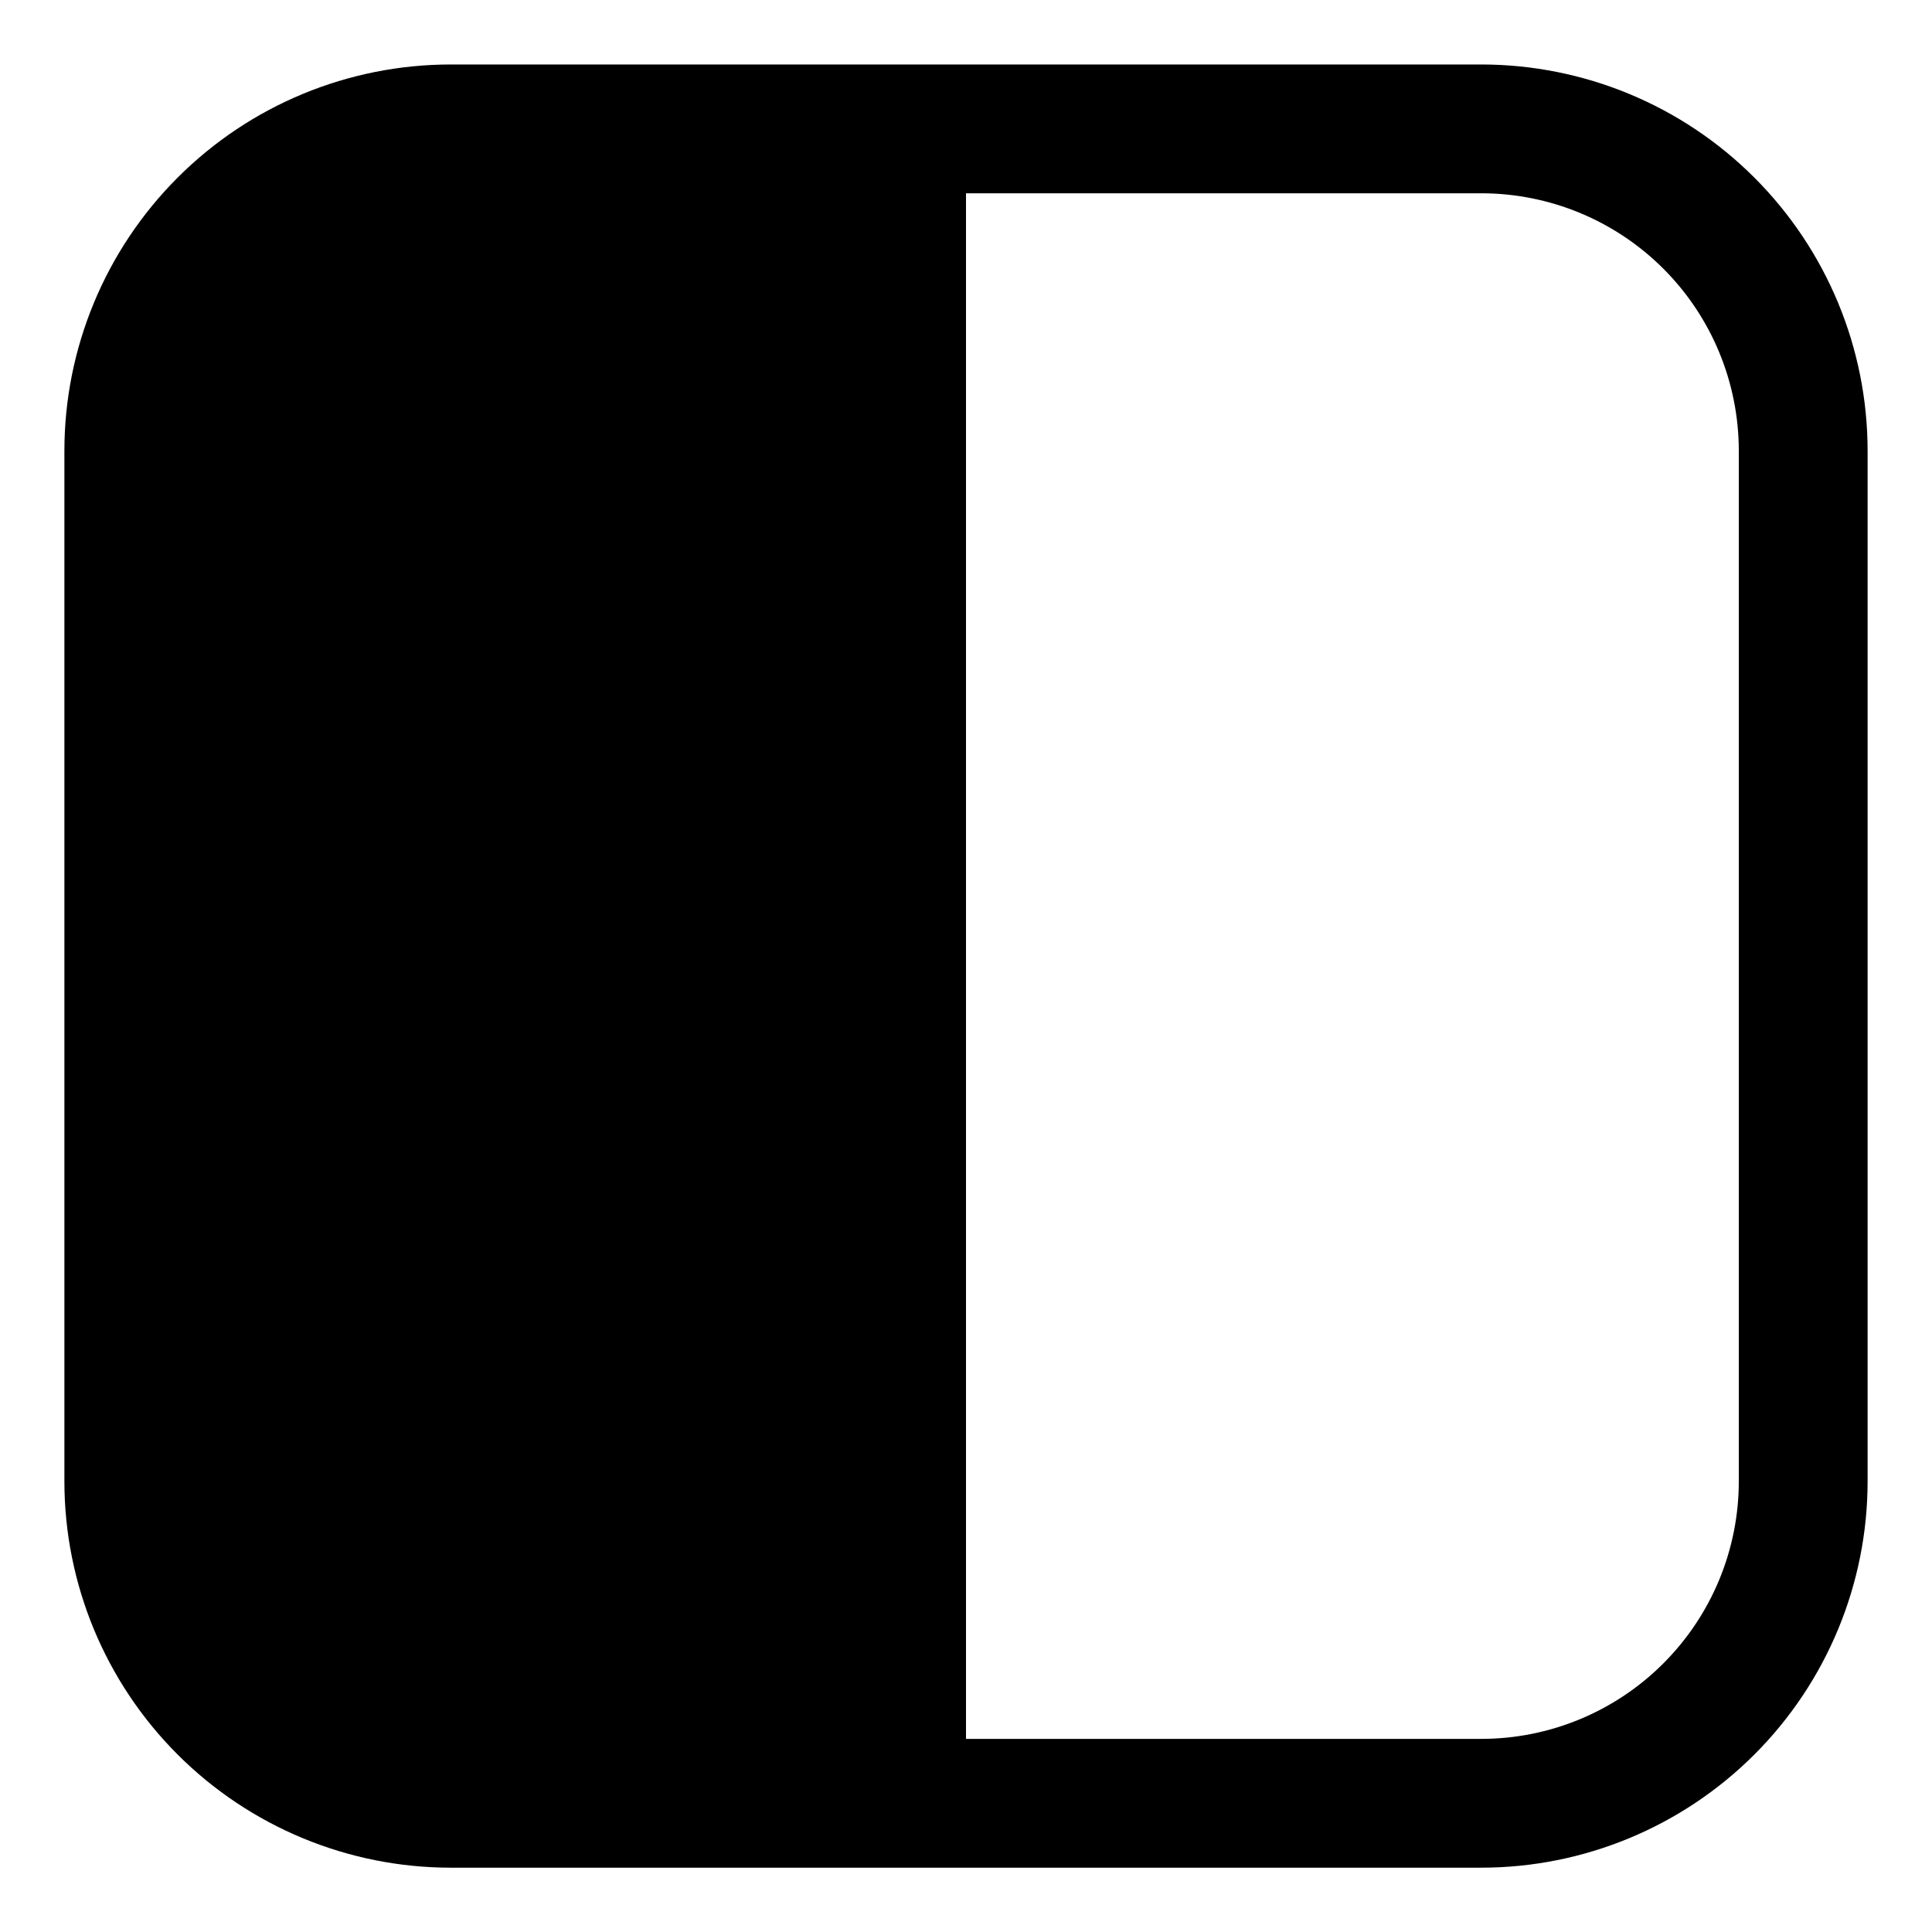 <svg width="24" height="24" viewBox="0 0 24 24" fill="none" xmlns="http://www.w3.org/2000/svg">
<path d="M5.6 0.801C4.327 0.801 3.106 1.306 2.206 2.207C1.306 3.107 0.8 4.328 0.8 5.601V18.401C0.8 19.674 1.306 20.895 2.206 21.795C3.106 22.695 4.327 23.201 5.6 23.201H18.4C19.673 23.201 20.894 22.695 21.794 21.795C22.694 20.895 23.2 19.674 23.2 18.401V5.601C23.2 4.328 22.694 3.107 21.794 2.207C20.894 1.306 19.673 0.801 18.4 0.801H5.6ZM12 21.601V2.401H18.4C19.249 2.401 20.063 2.738 20.663 3.338C21.263 3.938 21.6 4.752 21.6 5.601V18.401C21.6 19.25 21.263 20.063 20.663 20.663C20.063 21.264 19.249 21.601 18.4 21.601H12Z" fill="currentColor"/>
</svg>
